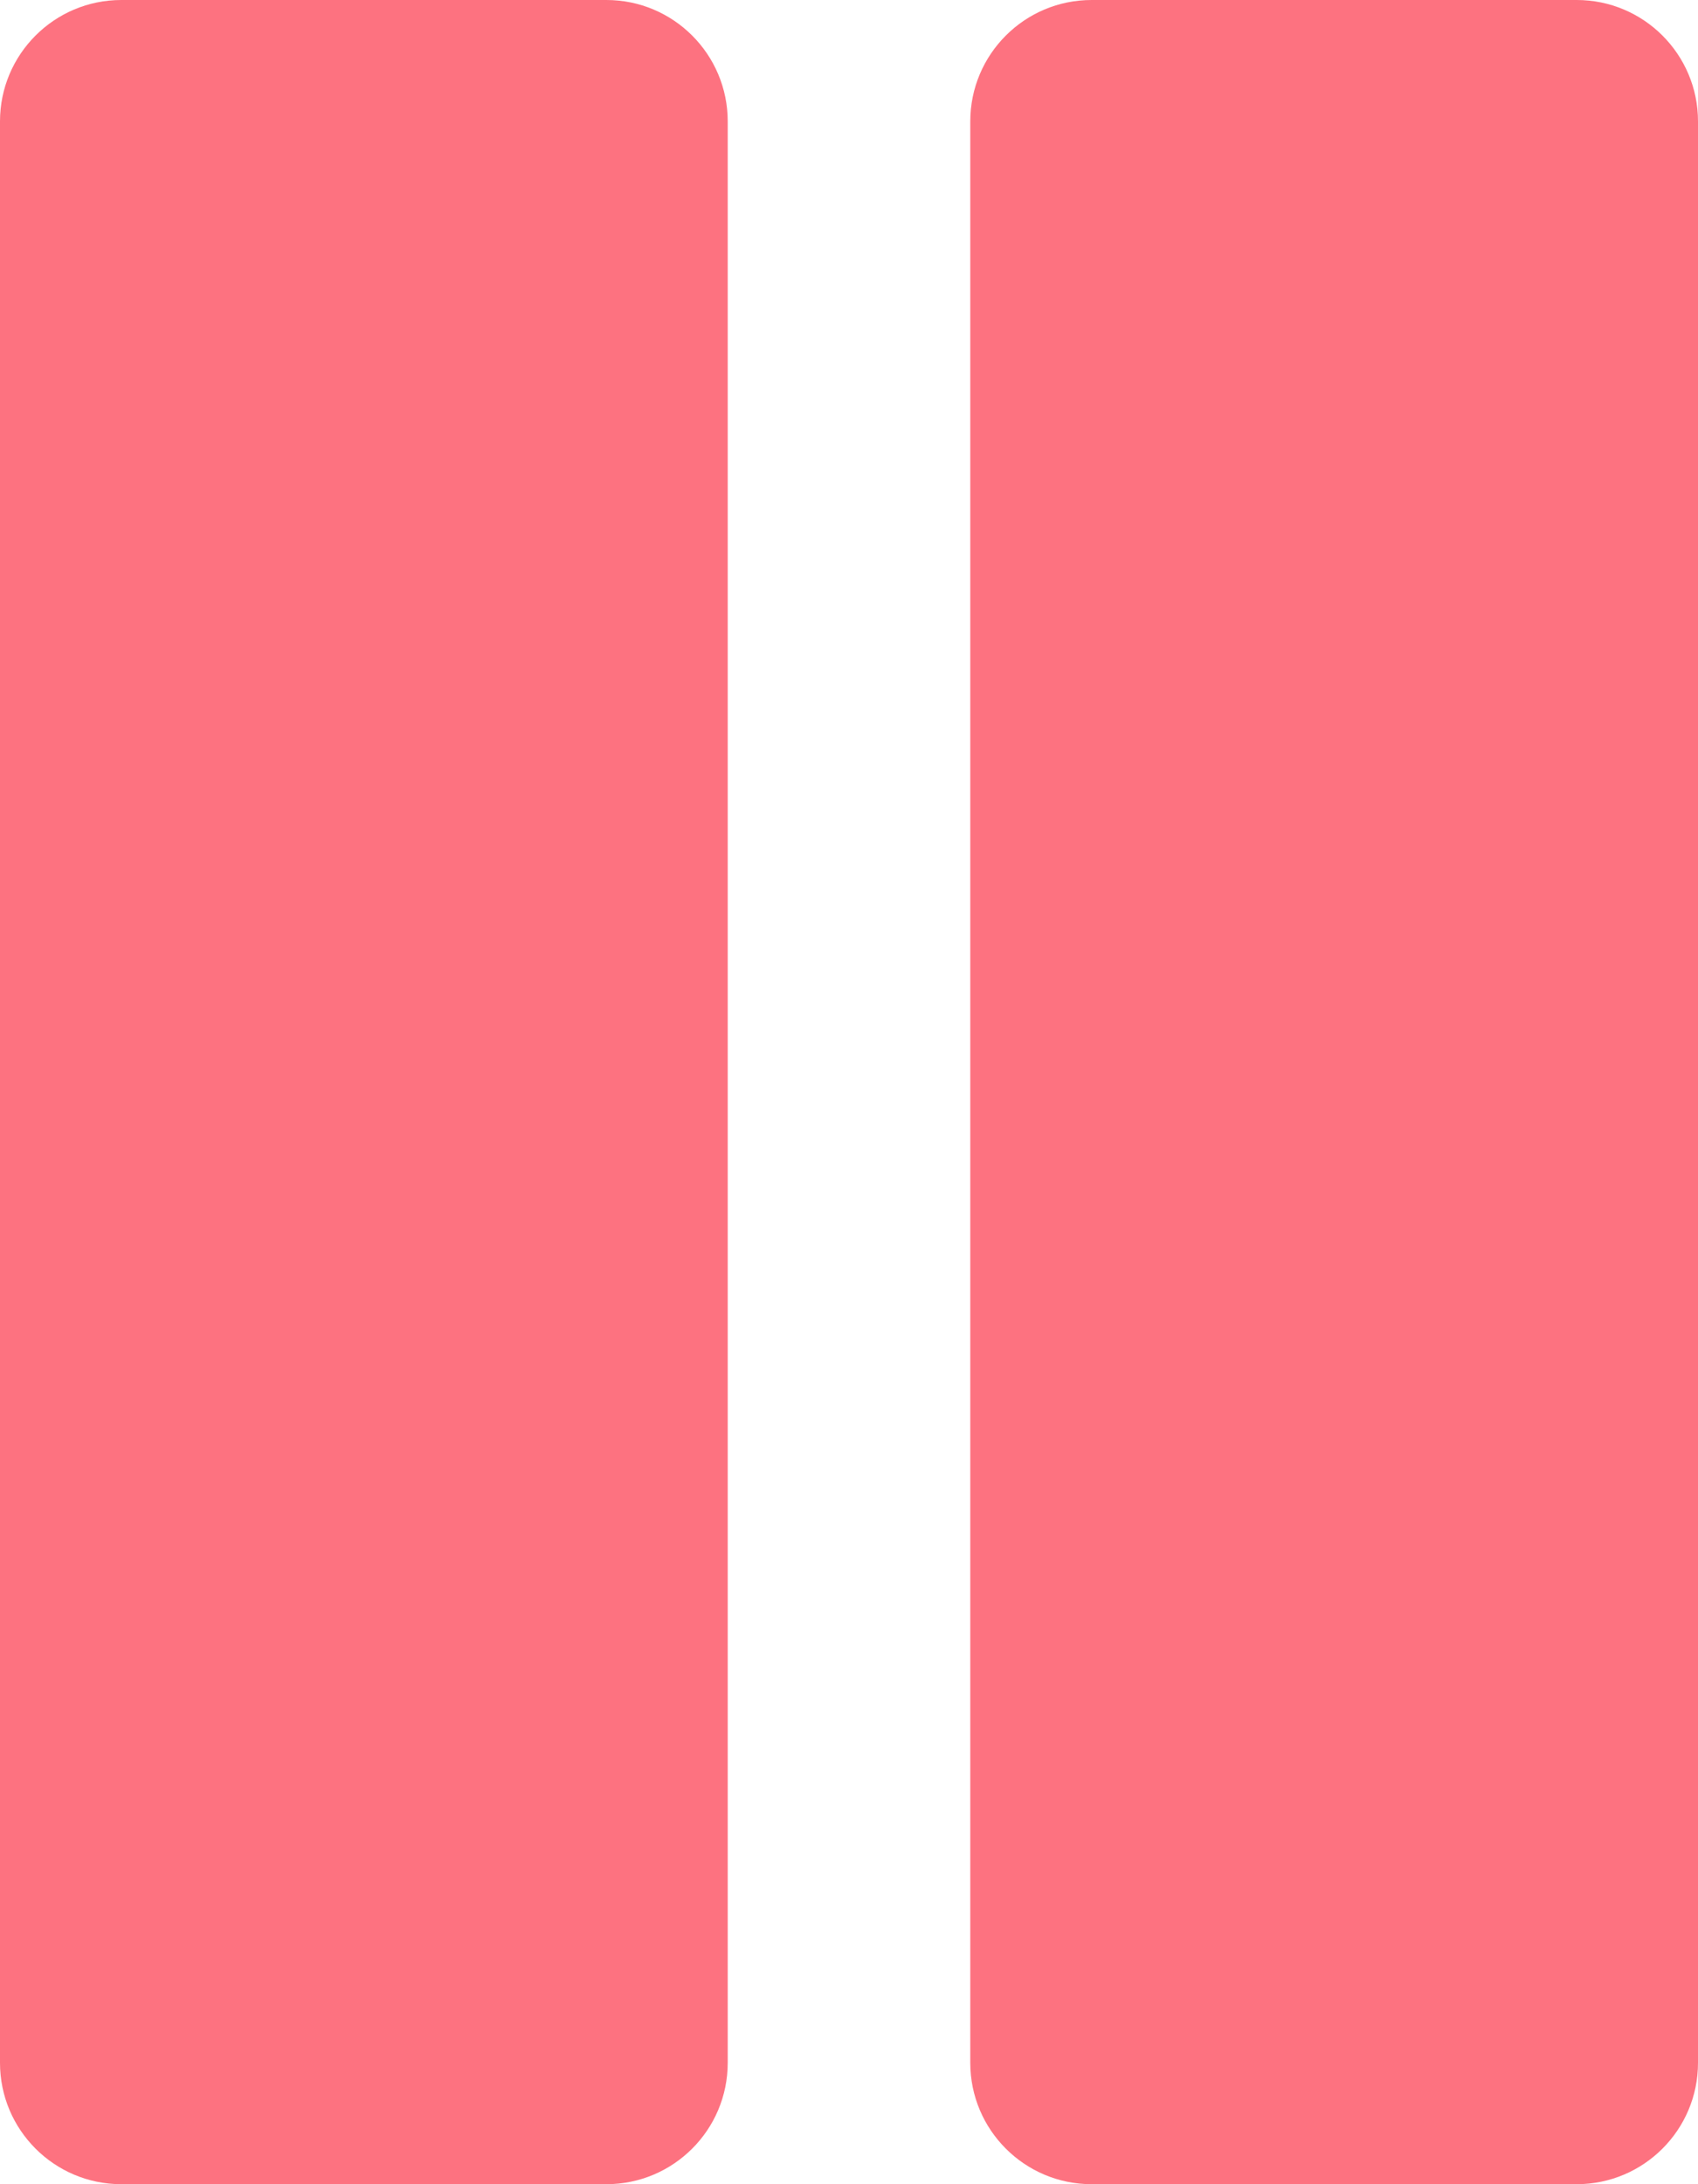 <svg width="14" height="18" viewBox="0 0 14 18" fill="none" xmlns="http://www.w3.org/2000/svg">
<path fill-rule="evenodd" clip-rule="evenodd" d="M0 1C0 0.448 0.448 0 1 0H5C5.552 0 6 0.448 6 1V17C6 17.552 5.552 18 5 18H1C0.448 18 0 17.552 0 17V1Z" fill="#FD7280"/>
<path fill-rule="evenodd" clip-rule="evenodd" d="M8 1C8 0.448 8.448 0 9 0H13C13.552 0 14 0.448 14 1V17C14 17.552 13.552 18 13 18H9C8.448 18 8 17.552 8 17V1Z" fill="#FD7280"/>
</svg>
